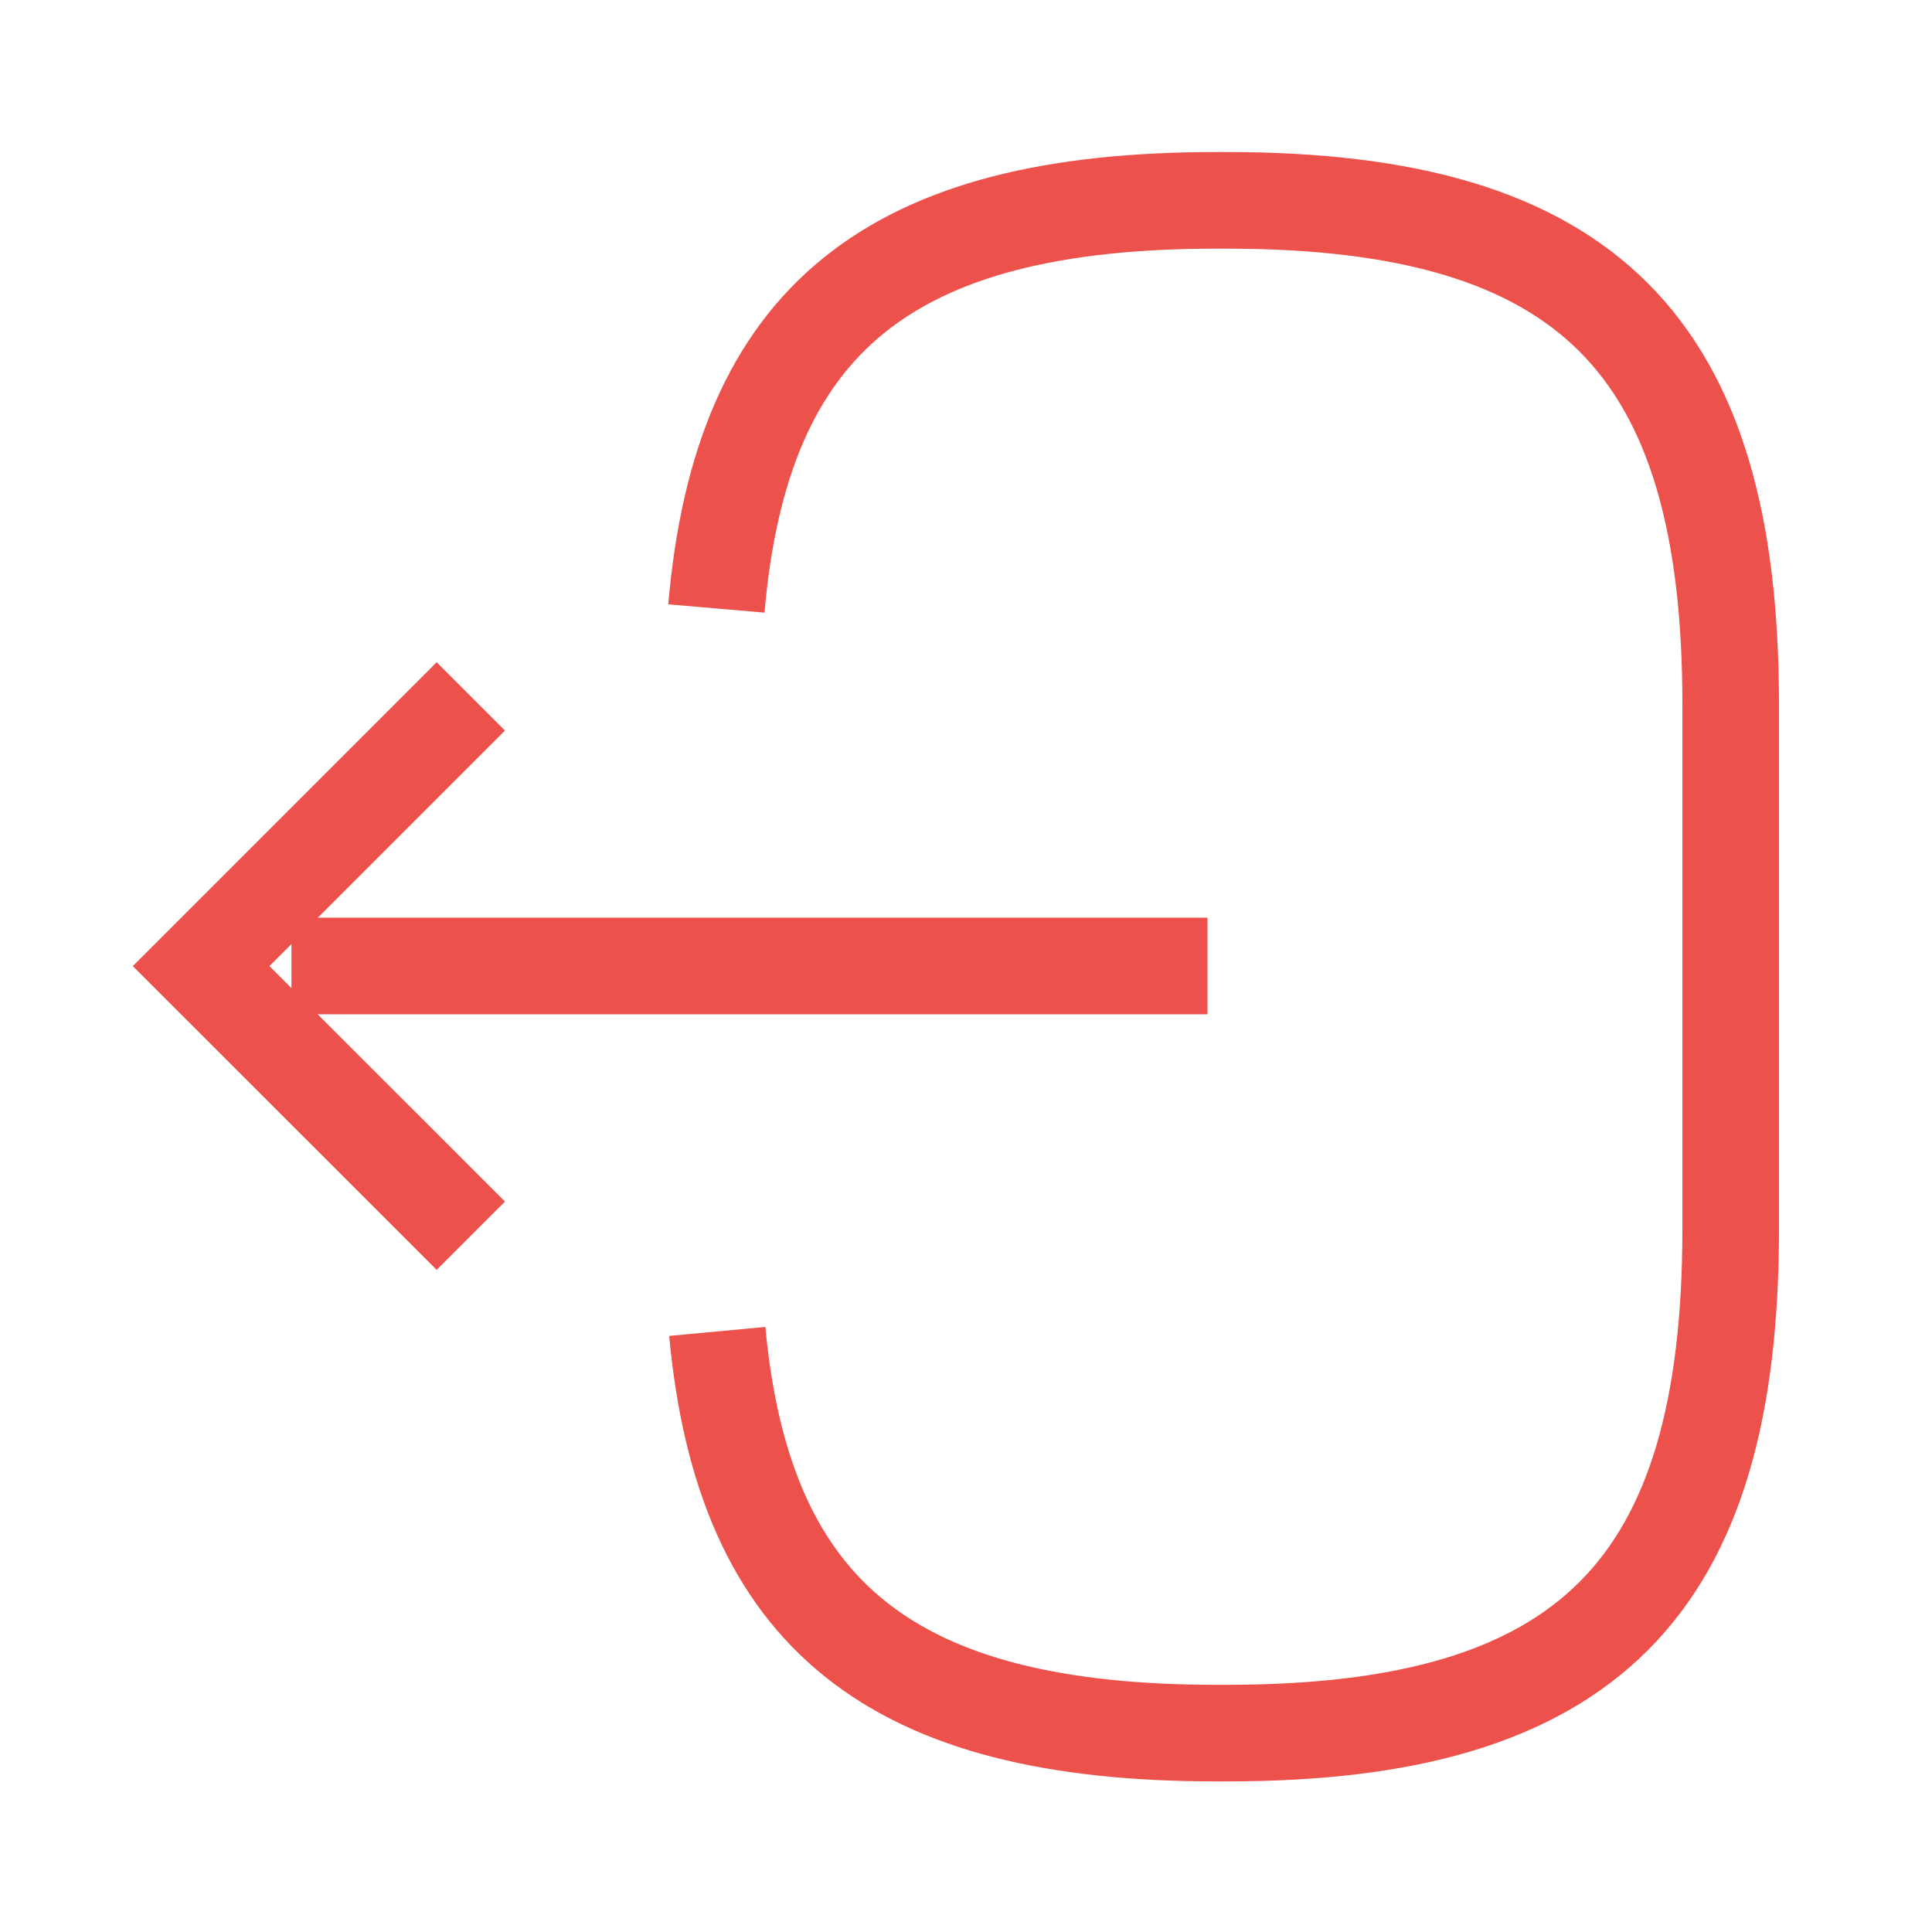 <svg width="20" height="20" viewBox="0 0 20 20" fill="none" xmlns="http://www.w3.org/2000/svg">
<path d="M7.416 6.299C7.675 3.299 9.216 2.074 12.591 2.074H12.7C16.425 2.074 17.916 3.566 17.916 7.291V12.724C17.916 16.449 16.425 17.941 12.7 17.941H12.591C9.241 17.941 7.7 16.733 7.425 13.783" stroke="#EC514B" strokeWidth="1.5" strokeLinecap="round" strokeLinejoin="round"/>
<path d="M12.5 10H3.017" stroke="#EC514B" strokeWidth="1.5" strokeLinecap="round" strokeLinejoin="round"/>
<path d="M4.874 7.209L2.082 10.001L4.874 12.792" stroke="#EC514B" strokeWidth="1.5" strokeLinecap="round" strokeLinejoin="round"/>
</svg>
